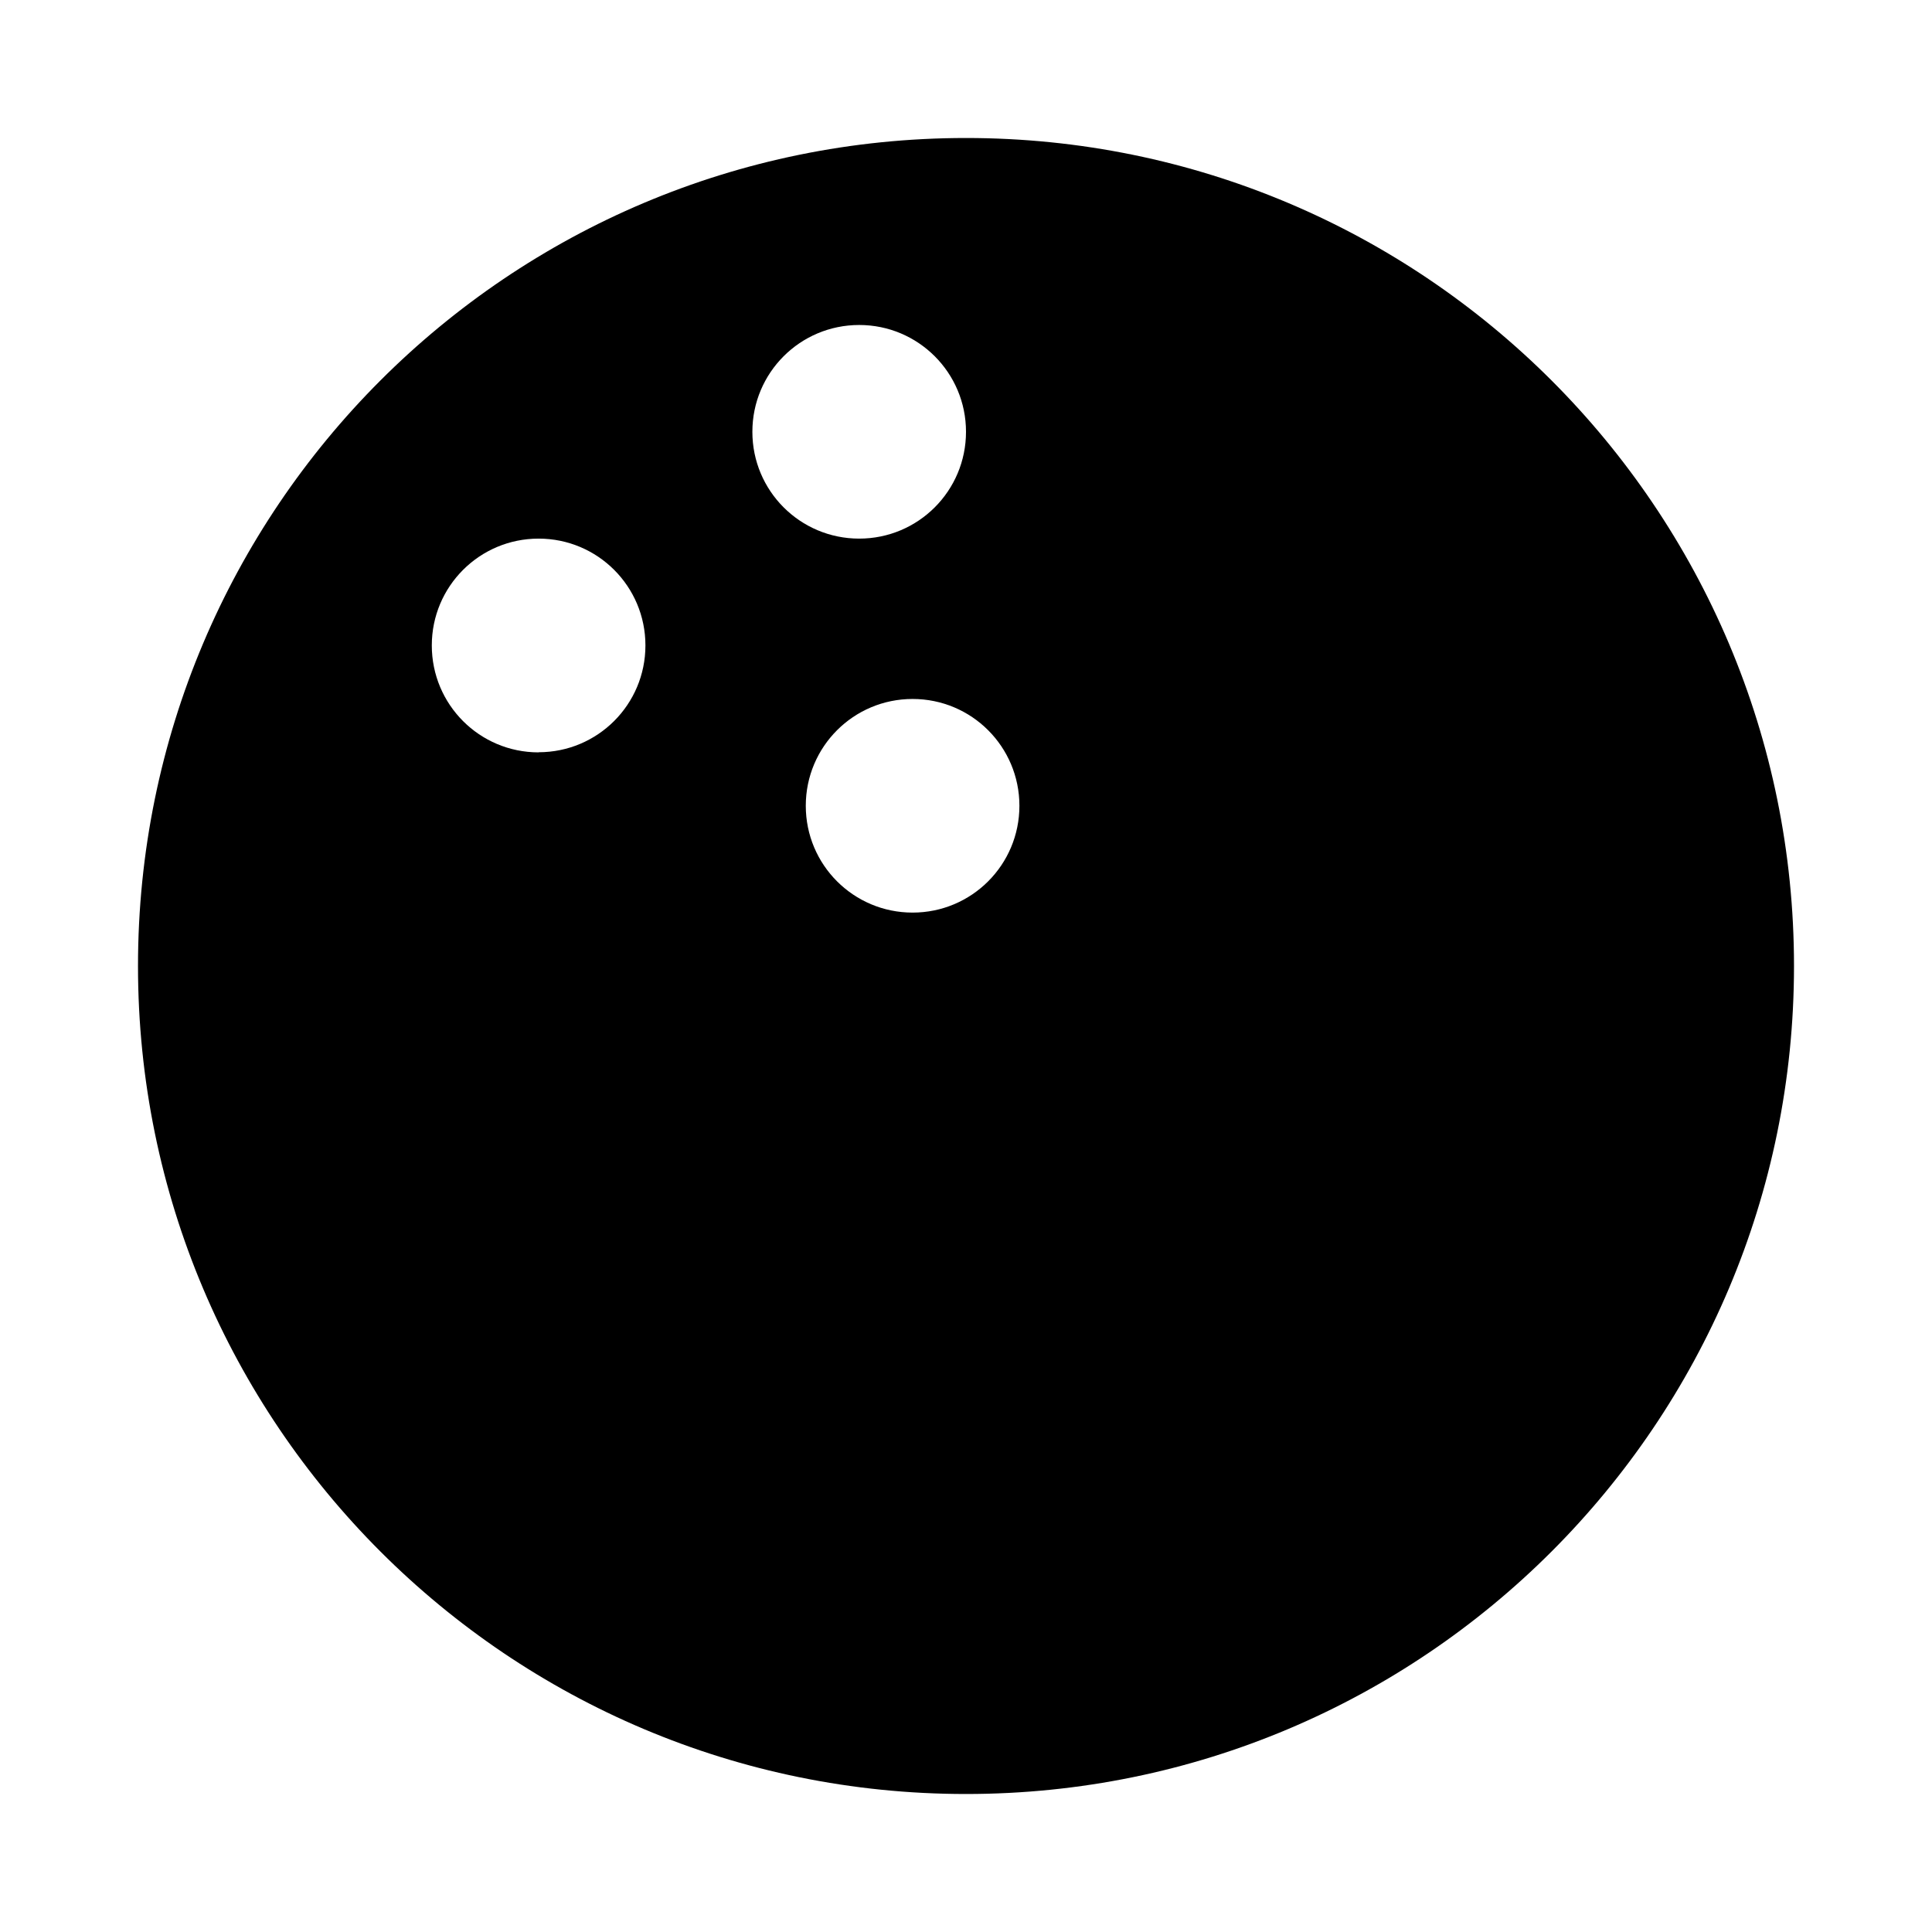 <svg aria-labelledby="sport-bowling-ball" role="img" focusable="false" aria-hidden="true" xmlns="http://www.w3.org/2000/svg" viewBox="0 0 14 14"><path d="M 7,1 C 3.685,1 1,3.685 1,7 c 0,3.315 2.685,6 6,6 3.315,0 6,-2.685 6,-6 C 13,3.685 10.315,1 7,1 Z M 3.903,5.452 C 3.475,5.452 3.129,5.106 3.129,4.677 c 0,-0.428 0.346,-0.774 0.774,-0.774 0.428,0 0.774,0.346 0.774,0.774 0,0.428 -0.346,0.774 -0.774,0.774 z M 5.452,3.129 c 0,-0.428 0.346,-0.774 0.774,-0.774 C 6.654,2.355 7,2.701 7,3.129 7,3.557 6.654,3.903 6.226,3.903 5.798,3.903 5.452,3.557 5.452,3.129 Z M 6.613,6.613 c -0.428,0 -0.774,-0.346 -0.774,-0.774 0,-0.428 0.346,-0.774 0.774,-0.774 0.428,0 0.774,0.346 0.774,0.774 0,0.428 -0.346,0.774 -0.774,0.774 z"/></svg>